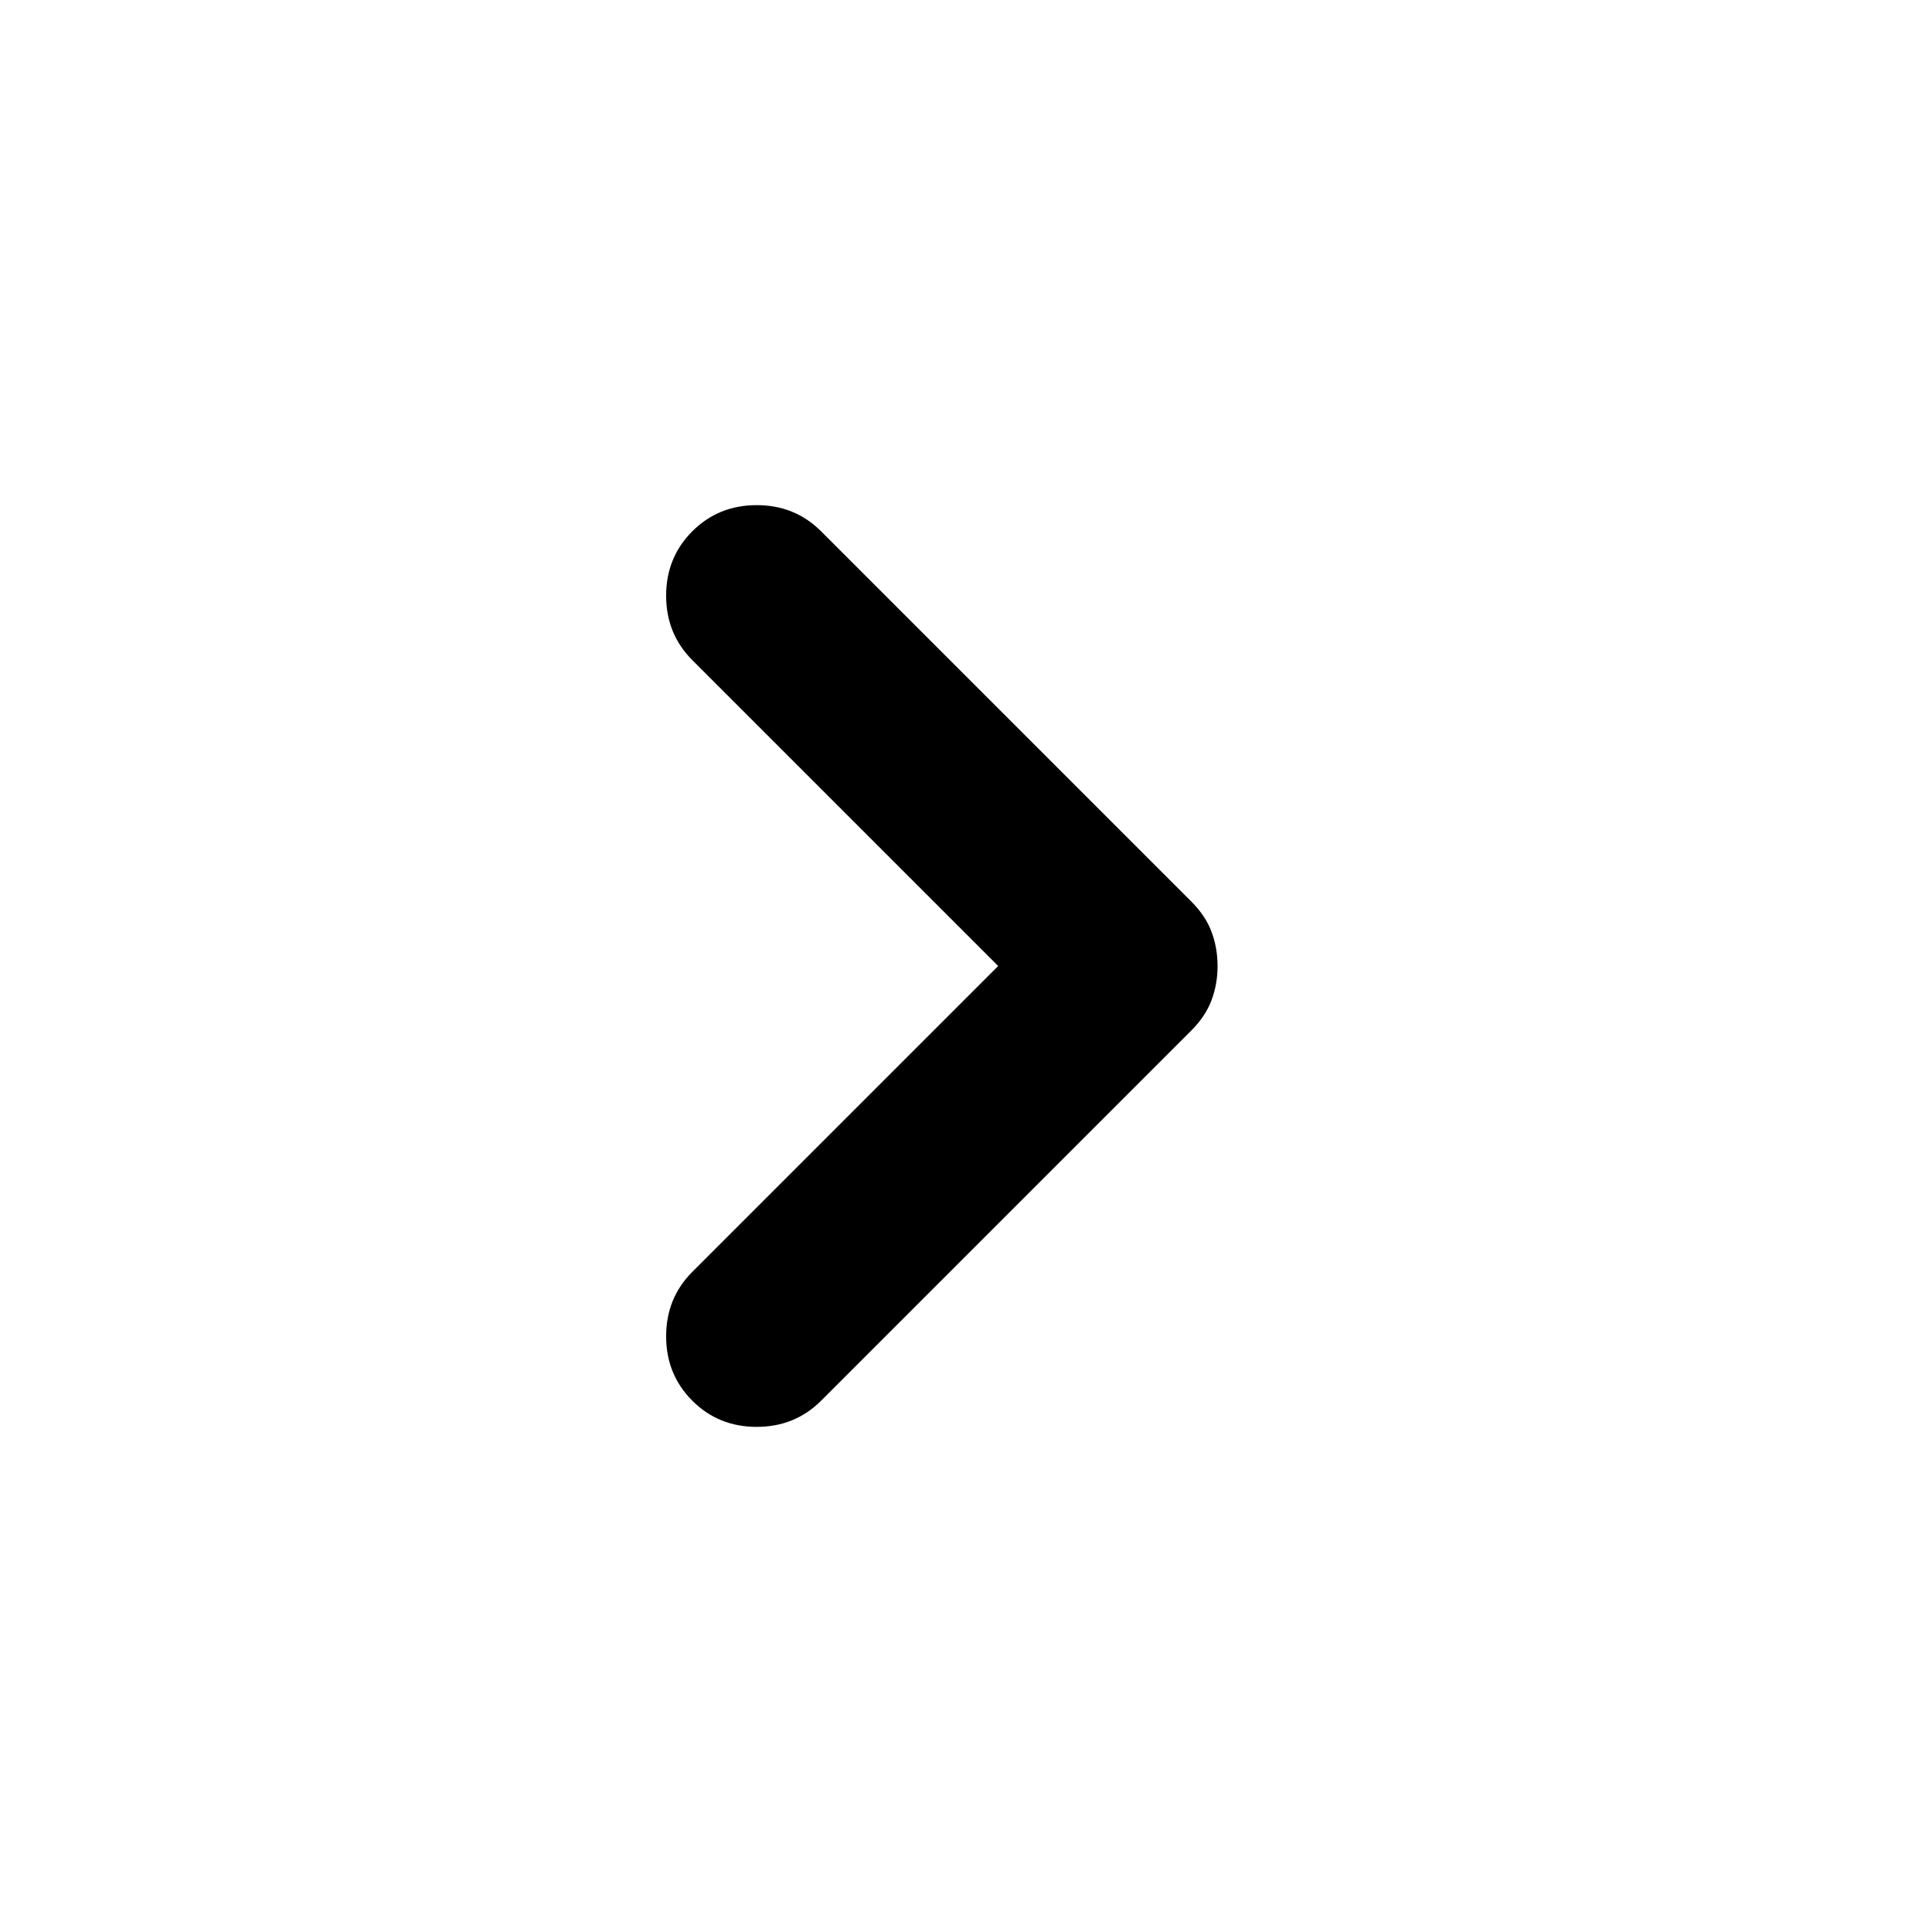 <svg xmlns="http://www.w3.org/2000/svg" height="24" width="24"><path d="M8.6 17.4q-.325-.325-.325-.8 0-.475.325-.8l3.8-3.8-3.8-3.8q-.325-.325-.325-.8 0-.475.325-.8.325-.325.8-.325.475 0 .8.325l4.6 4.6q.175.175.25.375.075.2.075.425 0 .225-.075.425-.075.2-.25.375l-4.6 4.6q-.325.325-.8.325-.475 0-.8-.325Z"/></svg>